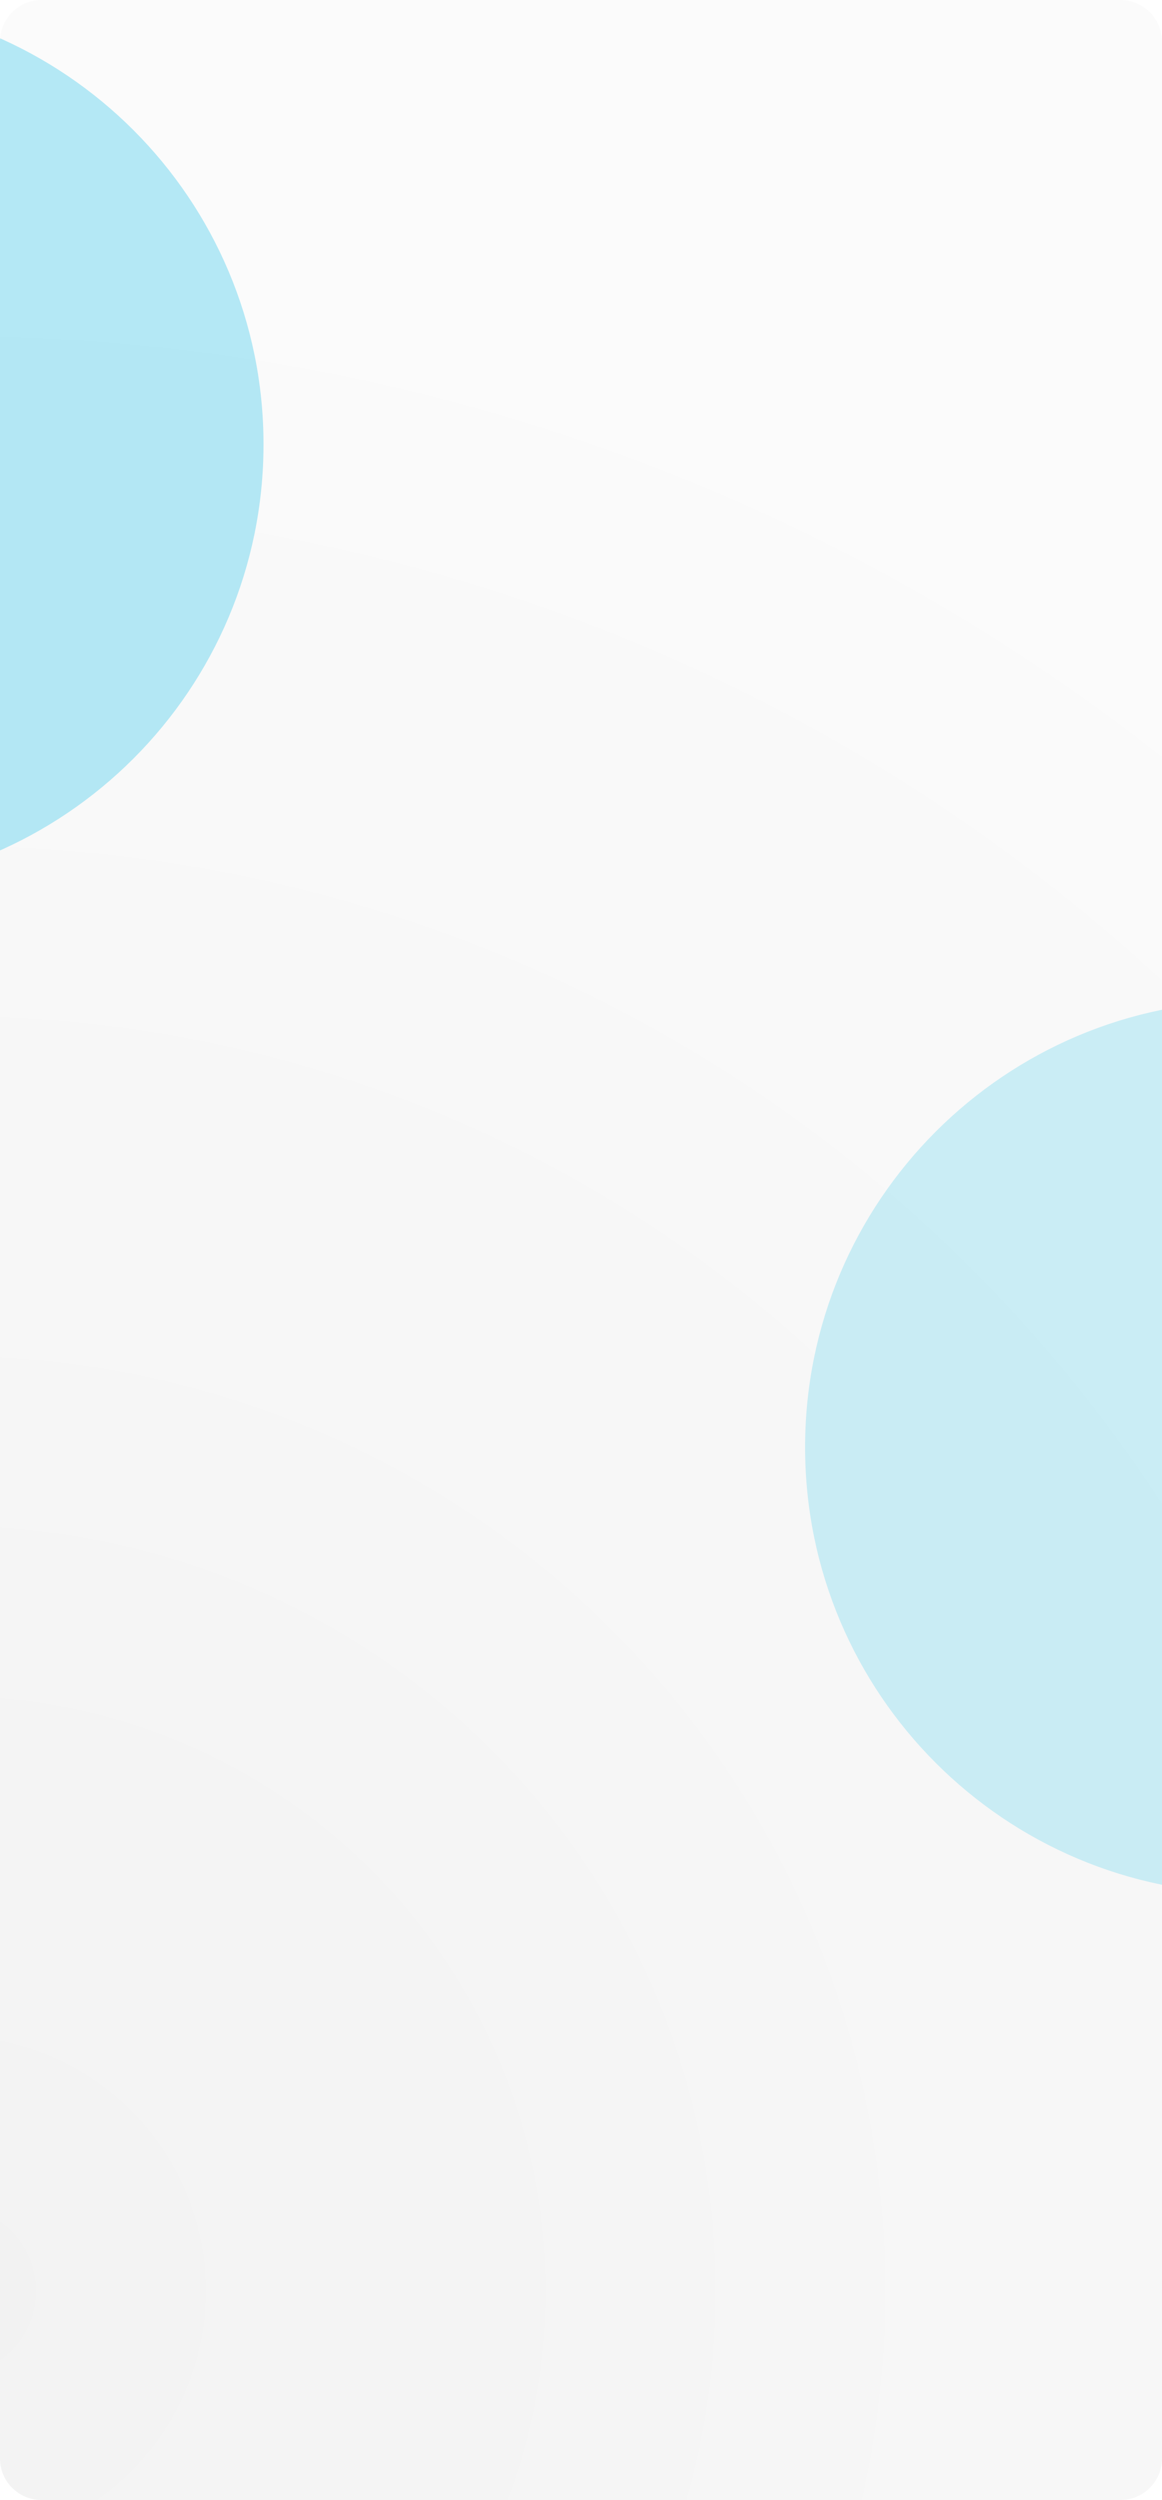 <svg xmlns="http://www.w3.org/2000/svg" width="280" height="602" viewBox="0 0 280 602"><defs><radialGradient id="rnsna" cx="-11.77" cy="551.65" r="532.09" gradientUnits="userSpaceOnUse"><stop offset="0" stop-color="#ededed"/><stop offset="1" stop-color="#fafafa"/></radialGradient><filter id="rnsnc" width="216%" height="216%" x="-48%" y="-48%" filterUnits="objectBoundingBox"><feGaussianBlur in="SourceGraphic" result="FeGaussianBlur1672Out" stdDeviation="40 40"/></filter><filter id="rnsnd" width="216%" height="216%" x="-48%" y="-48%" filterUnits="objectBoundingBox"><feGaussianBlur in="SourceGraphic" result="FeGaussianBlur1679Out" stdDeviation="40 40"/></filter><clipPath id="rnsnb"><path d="M0 10C0 4.477 4.477 0 10 0h260c5.523 0 10 4.477 10 10v582c0 5.523-4.477 10-10 10H10c-5.523 0-10-4.477-10-10z"/></clipPath></defs><g><g><g opacity=".7"><path fill="url(#rnsna)" d="M0 10C0 4.477 4.477 0 10 0h260c5.523 0 10 4.477 10 10v582c0 5.523-4.477 10-10 10H10c-5.523 0-10-4.477-10-10z"/></g><g clip-path="url(#rnsnb)" filter="url(#rnsnc)" opacity=".2"><path fill="#0fbce7" d="M301.5 456c59.37 0 107.5-48.13 107.5-107.5S360.87 241 301.5 241 194 289.13 194 348.5 242.13 456 301.5 456z"/></g><g clip-path="url(#rnsnb)" filter="url(#rnsnd)" opacity=".3"><path fill="#0fbce7" d="M-43.5 214c59.094 0 107-47.906 107-107S15.594 0-43.5 0s-107 47.906-107 107 47.906 107 107 107z"/></g><g clip-path="url(#rnsnb)"/></g></g></svg>